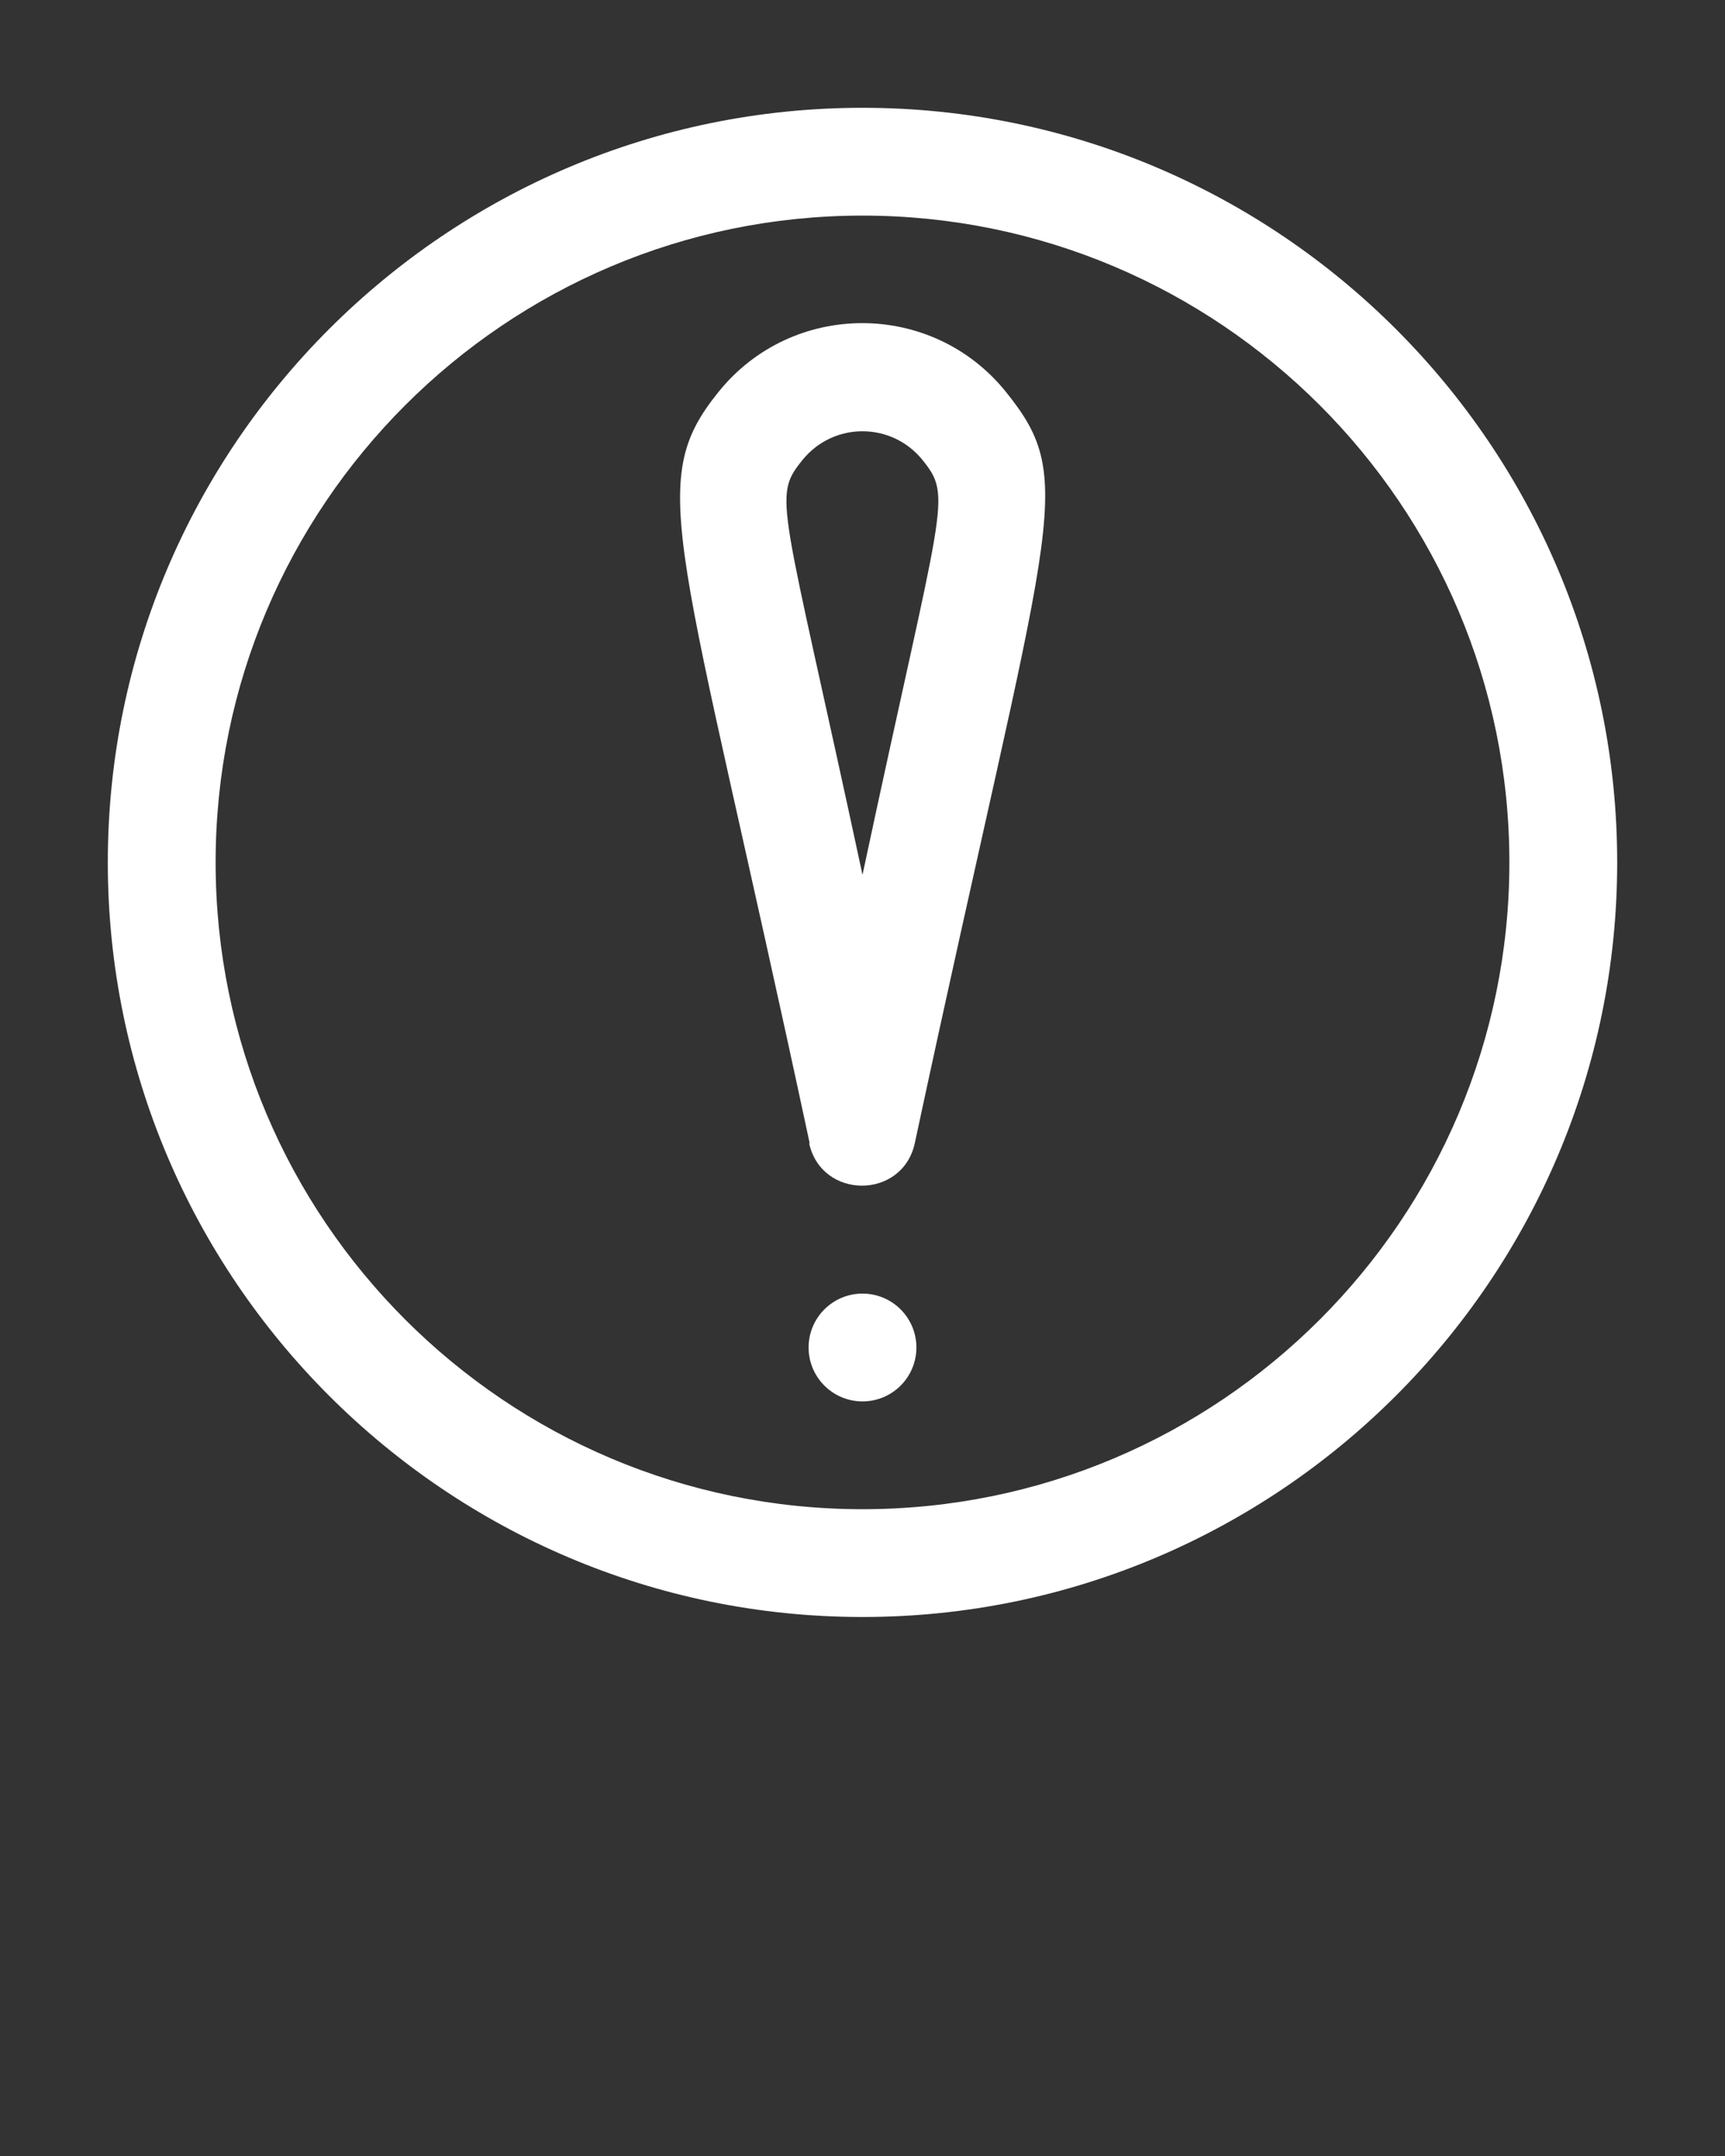 <svg xmlns="http://www.w3.org/2000/svg" viewBox="0 0 32 40" x="0px" y="0px"><rect x="0" y="0" width="32" height="40" fill="#333333" stroke="none"/><path fill="white" d="M16,30c-7.72,0-14-6.28-14-14S8.28,2,16,2s14,6.28,14,14-6.28,14-14,14Zm0-26c-6.62,0-12,5.38-12,12s5.38,12,12,12,12-5.38,12-12-5.38-12-12-12Z"/><circle fill="white" cx="16" cy="25" r="1"/><path fill="white" d="M15.02,21.21c-2.42-11.31-3.07-12.23-1.69-13.94,1.37-1.7,3.96-1.7,5.33,0s.81,2.27-1.69,13.94c-.23,1.05-1.73,1.05-1.96,0Zm-.13-12.68c-.57,.71-.4,.67,1.11,7.7,1.49-6.98,1.68-6.99,1.11-7.7-.57-.7-1.64-.71-2.22,0Z"/></svg>